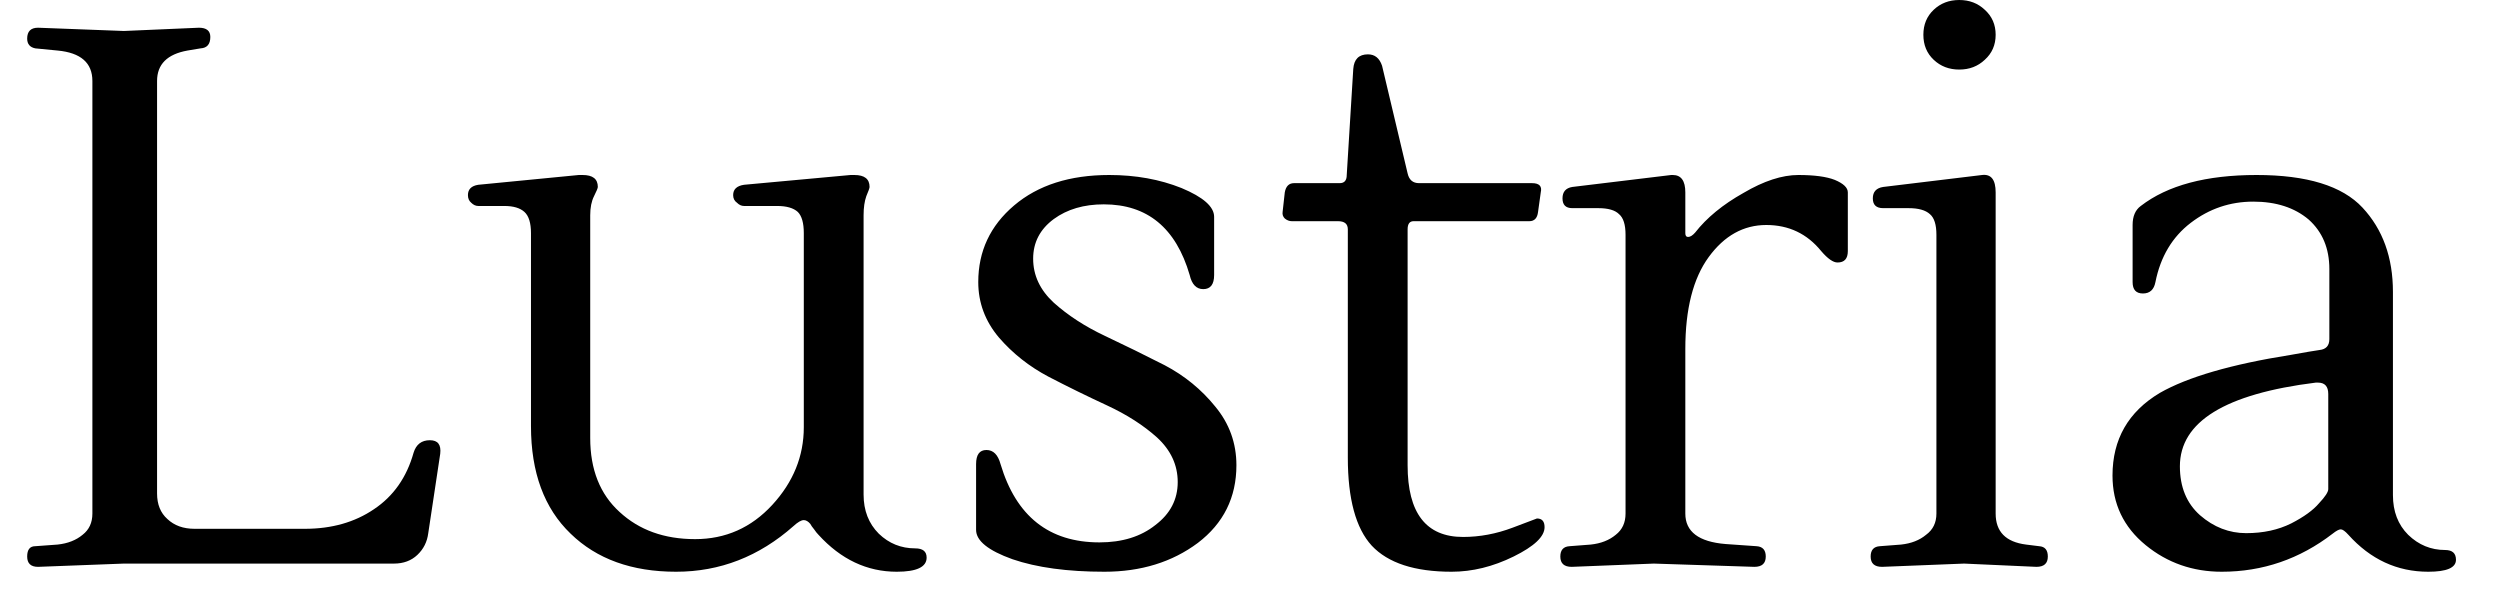 <svg width="46" height="11" viewBox="0 0 46 11" fill="none" xmlns="http://www.w3.org/2000/svg">
<path d="M2.89 1.49V9.08C2.89 9.28 2.953 9.437 3.08 9.55C3.207 9.67 3.373 9.73 3.58 9.73H5.61C6.103 9.73 6.527 9.61 6.88 9.37C7.24 9.13 7.483 8.783 7.61 8.33C7.657 8.177 7.757 8.1 7.91 8.1C8.057 8.1 8.12 8.183 8.1 8.35L7.88 9.81C7.86 9.97 7.793 10.103 7.68 10.21C7.567 10.317 7.423 10.37 7.25 10.37H2.28L0.7 10.43C0.567 10.43 0.5 10.367 0.5 10.24C0.5 10.113 0.55 10.05 0.65 10.05L1.06 10.02C1.247 10 1.4 9.94 1.52 9.84C1.64 9.747 1.7 9.617 1.7 9.45V1.49C1.7 1.157 1.487 0.97 1.06 0.93L0.65 0.89C0.55 0.87 0.5 0.81 0.5 0.71C0.5 0.577 0.567 0.51 0.7 0.51L2.28 0.57L3.66 0.51C3.8 0.51 3.87 0.567 3.87 0.68C3.87 0.813 3.81 0.883 3.69 0.89L3.45 0.93C3.077 0.997 2.89 1.183 2.89 1.49ZM15.89 3.96V9.1C15.89 9.393 15.983 9.633 16.17 9.82C16.357 10 16.58 10.09 16.84 10.09C16.98 10.09 17.05 10.147 17.05 10.26C17.05 10.433 16.867 10.52 16.5 10.52C15.953 10.52 15.473 10.293 15.06 9.84C15.033 9.813 15.007 9.78 14.98 9.74C14.947 9.7 14.923 9.667 14.91 9.64C14.87 9.593 14.83 9.57 14.79 9.57C14.743 9.57 14.68 9.607 14.6 9.68C13.967 10.24 13.247 10.52 12.44 10.52C11.627 10.52 10.98 10.287 10.5 9.82C10.013 9.353 9.77 8.693 9.77 7.84V4.29C9.77 4.103 9.73 3.973 9.65 3.9C9.57 3.827 9.447 3.79 9.28 3.79H8.8C8.753 3.79 8.71 3.77 8.67 3.73C8.63 3.697 8.61 3.65 8.61 3.59C8.61 3.483 8.673 3.42 8.8 3.4L10.65 3.22C10.677 3.22 10.7 3.22 10.72 3.22C10.907 3.22 11 3.293 11 3.44C11 3.46 10.977 3.517 10.93 3.61C10.883 3.703 10.86 3.82 10.86 3.96V8.06C10.86 8.64 11.04 9.093 11.4 9.42C11.76 9.753 12.223 9.92 12.79 9.92C13.35 9.92 13.823 9.71 14.21 9.29C14.597 8.87 14.79 8.393 14.79 7.86V4.29C14.79 4.103 14.753 3.973 14.68 3.9C14.6 3.827 14.473 3.79 14.3 3.79H13.69C13.643 3.79 13.6 3.77 13.56 3.73C13.513 3.697 13.49 3.65 13.49 3.59C13.49 3.483 13.557 3.42 13.69 3.4L15.65 3.22C15.67 3.22 15.693 3.22 15.72 3.22C15.907 3.22 16 3.293 16 3.44C16 3.46 15.98 3.517 15.94 3.61C15.907 3.703 15.89 3.82 15.89 3.96ZM22.75 8.56C22.75 9.153 22.513 9.63 22.04 9.99C21.567 10.343 20.993 10.52 20.32 10.52C19.64 10.52 19.077 10.443 18.63 10.29C18.183 10.13 17.96 9.95 17.96 9.75V8.54C17.96 8.367 18.023 8.28 18.15 8.28C18.277 8.28 18.363 8.367 18.41 8.54C18.697 9.5 19.303 9.98 20.23 9.98C20.65 9.98 20.993 9.873 21.26 9.66C21.533 9.453 21.67 9.19 21.67 8.87C21.67 8.557 21.543 8.283 21.29 8.05C21.037 7.823 20.73 7.627 20.37 7.46C20.01 7.293 19.65 7.117 19.29 6.93C18.937 6.743 18.633 6.503 18.38 6.21C18.127 5.91 18 5.57 18 5.19C18 4.623 18.22 4.153 18.66 3.78C19.1 3.407 19.683 3.22 20.41 3.22C20.897 3.22 21.34 3.3 21.74 3.46C22.14 3.627 22.34 3.803 22.34 3.99V5.06C22.34 5.233 22.273 5.32 22.14 5.32C22.013 5.32 21.93 5.233 21.89 5.06C21.637 4.193 21.11 3.76 20.31 3.76C19.943 3.76 19.637 3.85 19.39 4.03C19.137 4.217 19.01 4.46 19.01 4.76C19.01 5.067 19.137 5.337 19.39 5.57C19.65 5.803 19.963 6.007 20.33 6.18C20.697 6.353 21.063 6.533 21.43 6.72C21.797 6.913 22.107 7.167 22.36 7.48C22.62 7.793 22.75 8.153 22.75 8.56ZM28.42 9.7C28.42 9.873 28.23 10.053 27.85 10.24C27.47 10.427 27.09 10.52 26.71 10.52C26.03 10.52 25.54 10.36 25.24 10.04C24.947 9.72 24.8 9.18 24.8 8.42V4.22C24.8 4.12 24.74 4.07 24.62 4.07H23.77C23.723 4.07 23.68 4.053 23.64 4.02C23.607 3.987 23.593 3.947 23.6 3.9L23.64 3.54C23.66 3.427 23.717 3.37 23.81 3.37H24.65C24.737 3.37 24.78 3.32 24.78 3.22L24.9 1.27C24.913 1.09 25.003 1 25.17 1C25.297 1 25.383 1.07 25.43 1.21L25.9 3.19C25.927 3.31 25.997 3.37 26.11 3.37H28.19C28.323 3.37 28.377 3.427 28.35 3.54L28.3 3.9C28.287 4.013 28.233 4.07 28.14 4.07H26.01C25.937 4.07 25.9 4.12 25.9 4.22V8.56C25.9 9.44 26.24 9.88 26.92 9.88C27.227 9.88 27.53 9.823 27.83 9.71L28.28 9.54C28.373 9.54 28.42 9.593 28.42 9.7ZM30.78 3.22C30.933 3.22 31.01 3.327 31.01 3.54V4.29C31.01 4.337 31.027 4.36 31.06 4.36C31.1 4.36 31.143 4.333 31.19 4.28C31.403 4.007 31.7 3.763 32.08 3.55C32.453 3.33 32.79 3.22 33.09 3.22C33.383 3.22 33.607 3.25 33.76 3.31C33.92 3.377 34 3.453 34 3.54V4.62C34 4.76 33.937 4.83 33.81 4.83C33.73 4.83 33.63 4.76 33.51 4.62C33.25 4.3 32.913 4.14 32.5 4.14C32.08 4.14 31.727 4.337 31.44 4.73C31.153 5.123 31.01 5.687 31.01 6.42V9.45C31.01 9.783 31.257 9.97 31.75 10.01L32.32 10.05C32.433 10.057 32.49 10.12 32.49 10.24C32.49 10.367 32.42 10.43 32.28 10.43L30.43 10.37L28.92 10.43C28.78 10.43 28.71 10.367 28.71 10.24C28.71 10.12 28.767 10.057 28.88 10.05L29.27 10.02C29.457 10 29.61 9.94 29.73 9.84C29.85 9.747 29.91 9.617 29.91 9.45V4.32C29.91 4.133 29.87 4.007 29.79 3.94C29.717 3.867 29.59 3.83 29.41 3.83H28.93C28.81 3.83 28.75 3.77 28.75 3.65C28.75 3.53 28.81 3.46 28.93 3.44L30.75 3.22C30.763 3.22 30.773 3.22 30.78 3.22ZM37.28 10.02L37.52 10.05C37.627 10.057 37.68 10.12 37.68 10.24C37.68 10.367 37.61 10.43 37.47 10.43L36.14 10.37L34.63 10.43C34.49 10.43 34.42 10.367 34.42 10.24C34.42 10.12 34.477 10.057 34.59 10.05L34.98 10.02C35.167 10 35.32 9.94 35.44 9.84C35.567 9.747 35.63 9.617 35.63 9.45V4.32C35.63 4.133 35.59 4.007 35.51 3.94C35.43 3.867 35.3 3.83 35.12 3.83H34.65C34.523 3.83 34.46 3.77 34.46 3.65C34.46 3.53 34.523 3.46 34.65 3.44L36.47 3.22C36.637 3.2 36.72 3.307 36.72 3.54V9.45C36.72 9.783 36.907 9.973 37.28 10.02ZM35.58 1.1C35.453 0.98 35.39 0.827 35.39 0.64C35.39 0.453 35.453 0.3 35.58 0.18C35.707 0.06 35.863 0 36.05 0C36.237 0 36.393 0.06 36.52 0.18C36.653 0.3 36.72 0.453 36.72 0.64C36.72 0.827 36.653 0.98 36.52 1.1C36.393 1.22 36.237 1.28 36.05 1.28C35.863 1.28 35.707 1.22 35.58 1.1ZM45.19 10.3C45.19 10.447 45.02 10.52 44.68 10.52C44.107 10.52 43.617 10.293 43.21 9.84C43.15 9.773 43.103 9.74 43.07 9.74C43.037 9.74 42.987 9.767 42.92 9.82C42.313 10.287 41.633 10.52 40.88 10.52C40.347 10.52 39.88 10.357 39.48 10.03C39.073 9.697 38.87 9.27 38.87 8.75C38.87 8.083 39.16 7.577 39.74 7.23C40.253 6.937 41.057 6.703 42.15 6.53C42.41 6.483 42.587 6.453 42.68 6.44C42.8 6.427 42.86 6.36 42.86 6.24V4.95C42.86 4.57 42.733 4.267 42.48 4.04C42.22 3.82 41.88 3.71 41.46 3.71C41.033 3.71 40.65 3.84 40.31 4.1C39.97 4.36 39.753 4.723 39.66 5.19C39.633 5.33 39.557 5.4 39.43 5.4C39.303 5.4 39.24 5.33 39.24 5.19V4.14C39.24 3.98 39.29 3.863 39.39 3.79C39.883 3.41 40.593 3.22 41.52 3.22C42.447 3.22 43.097 3.42 43.47 3.82C43.843 4.22 44.03 4.737 44.03 5.37V9.11C44.03 9.41 44.123 9.653 44.31 9.84C44.503 10.027 44.73 10.12 44.99 10.12C45.123 10.12 45.19 10.18 45.19 10.3ZM42.84 9V7.25C42.84 7.11 42.777 7.04 42.65 7.04C42.643 7.04 42.63 7.04 42.61 7.04C40.943 7.247 40.11 7.76 40.11 8.58C40.11 8.96 40.233 9.26 40.48 9.48C40.733 9.7 41.017 9.81 41.33 9.81C41.643 9.81 41.92 9.75 42.16 9.63C42.393 9.51 42.563 9.387 42.67 9.26C42.783 9.14 42.84 9.053 42.84 9Z" fill="black"/>
</svg>
